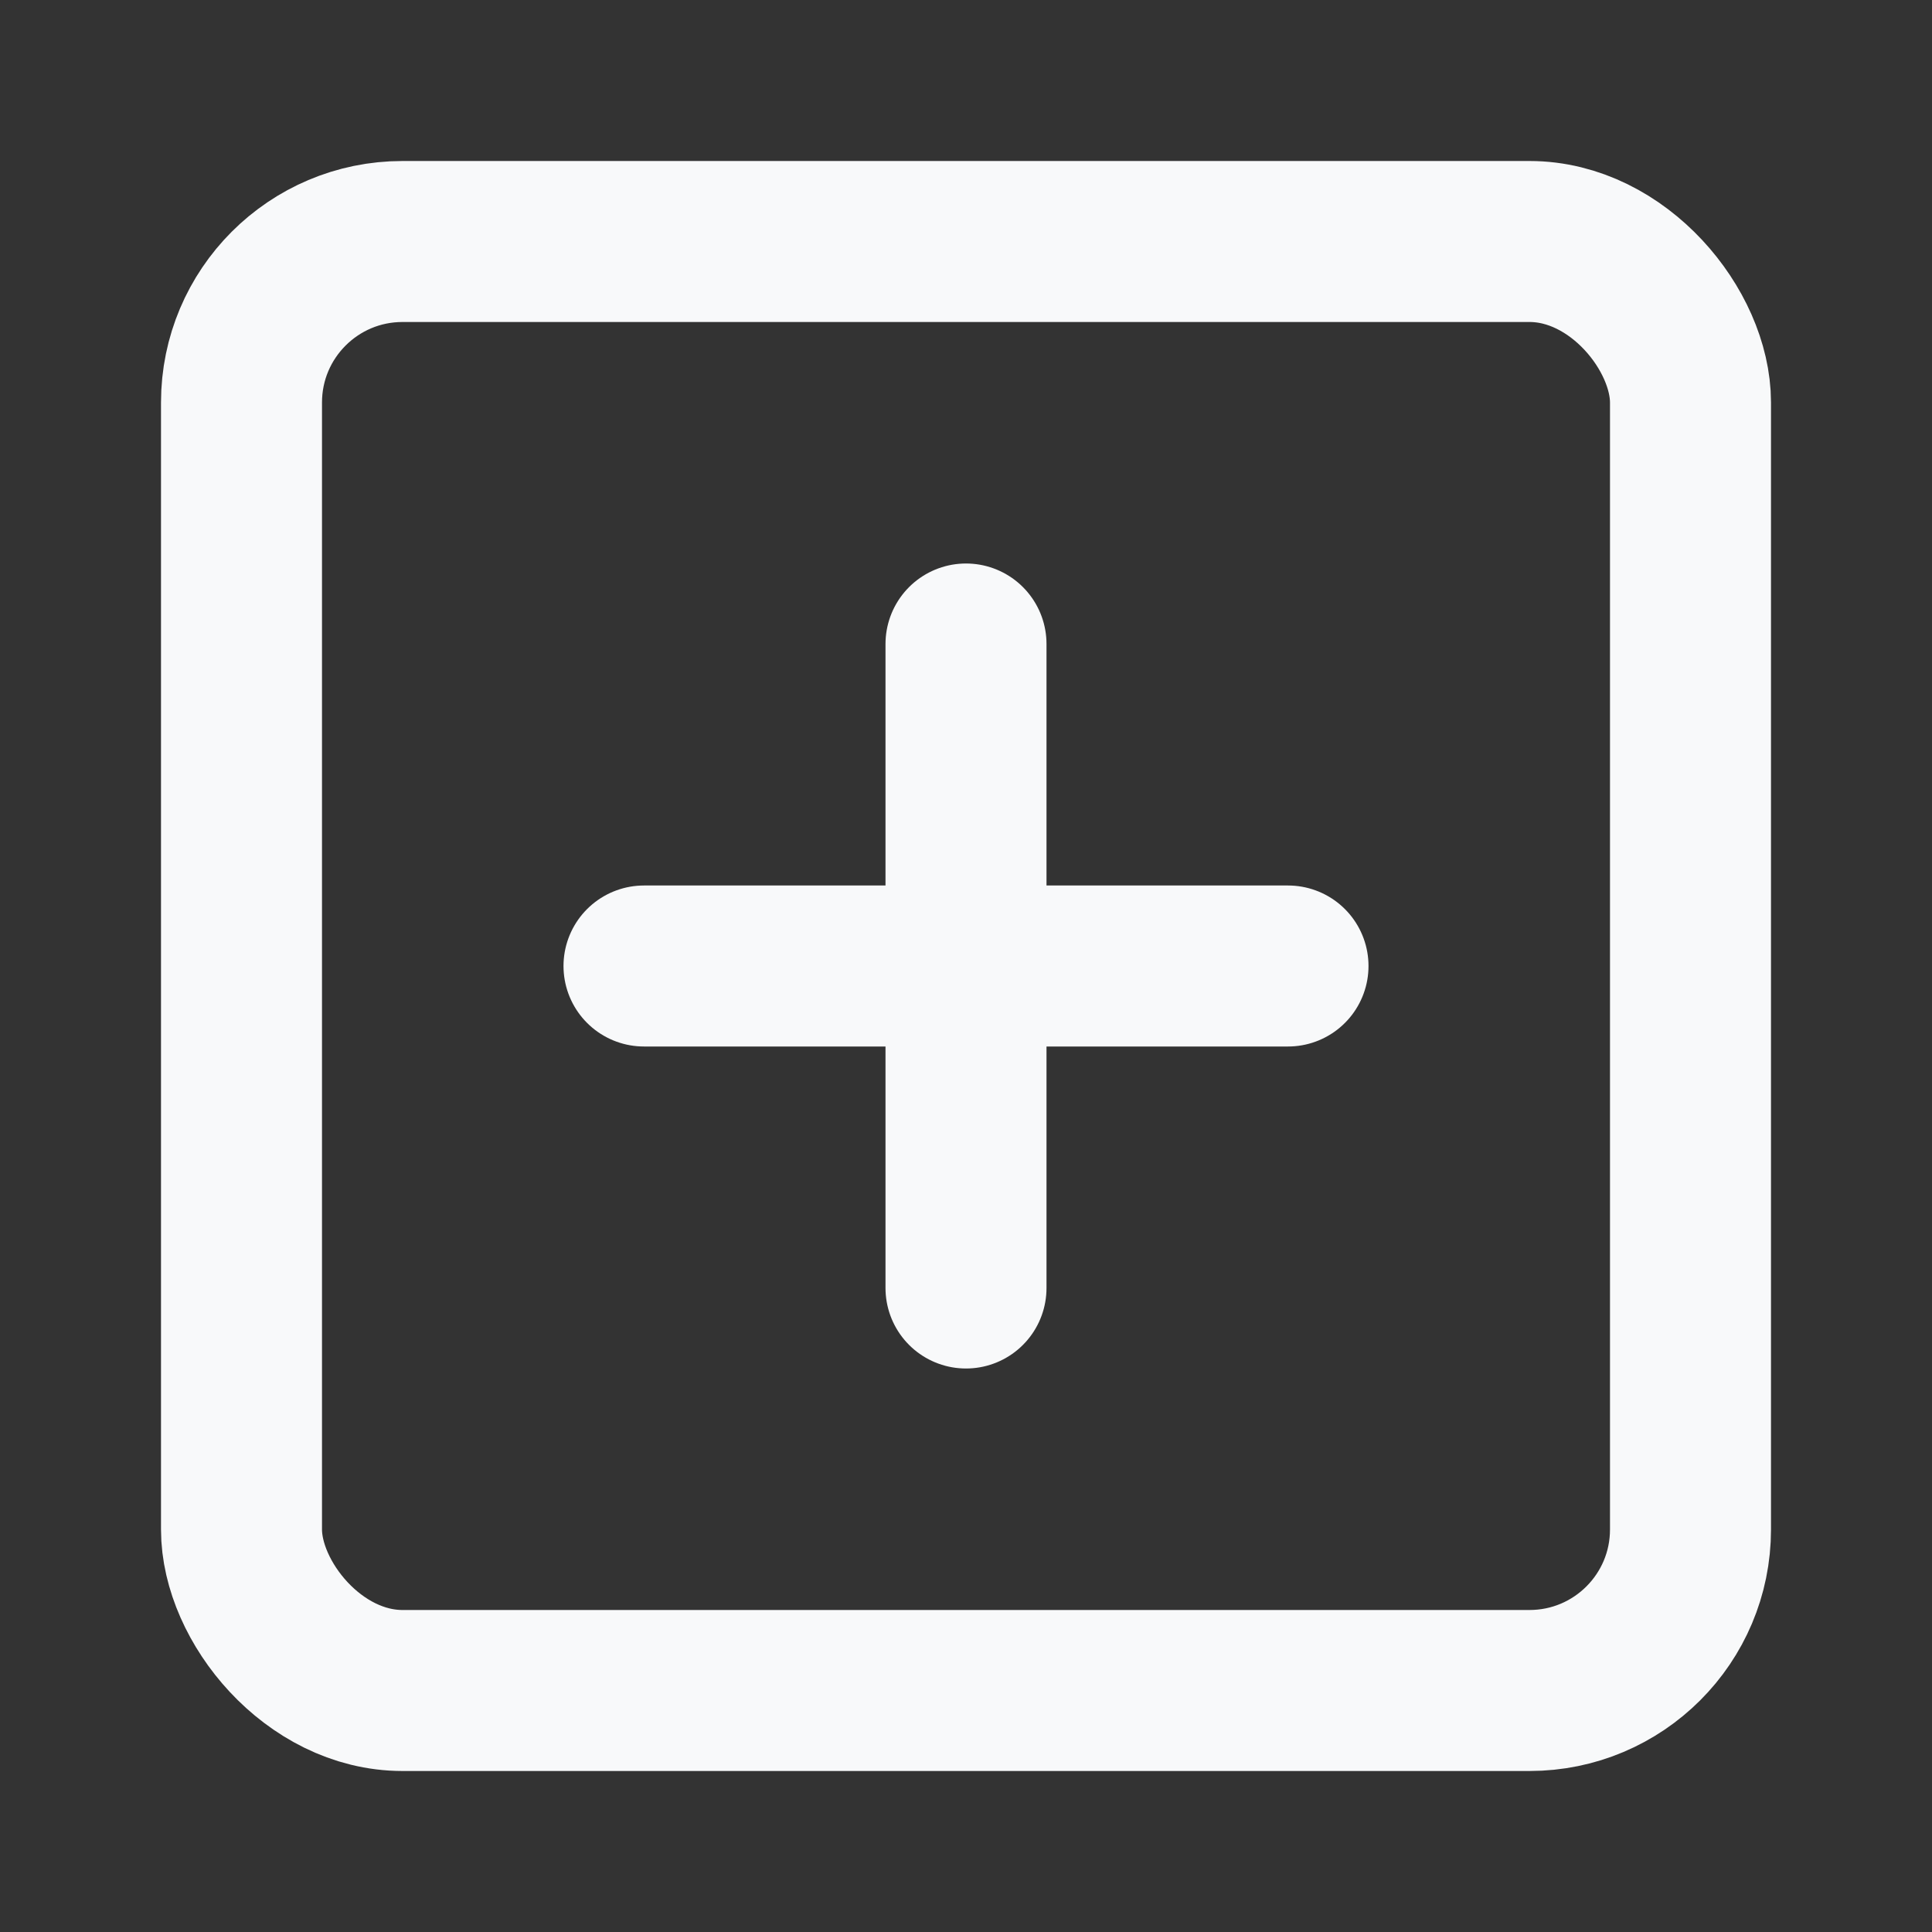 <svg xmlns="http://www.w3.org/2000/svg" width="24" height="24" viewBox="0 0 24 24" fill="none" stroke="#f8f9fa"
     stroke-width="2" stroke-linecap="round" stroke-linejoin="round" class="feather feather-plus-square">
    <rect x="0" y="0" width="24" height="24" fill="#333333" stroke="none"/>
    <rect x="3" y="3" width="18" height="18" rx="2" ry="2"></rect>
    <line x1="12" y1="8" x2="12" y2="16"></line>
    <line x1="8" y1="12" x2="16" y2="12"></line>
</svg>